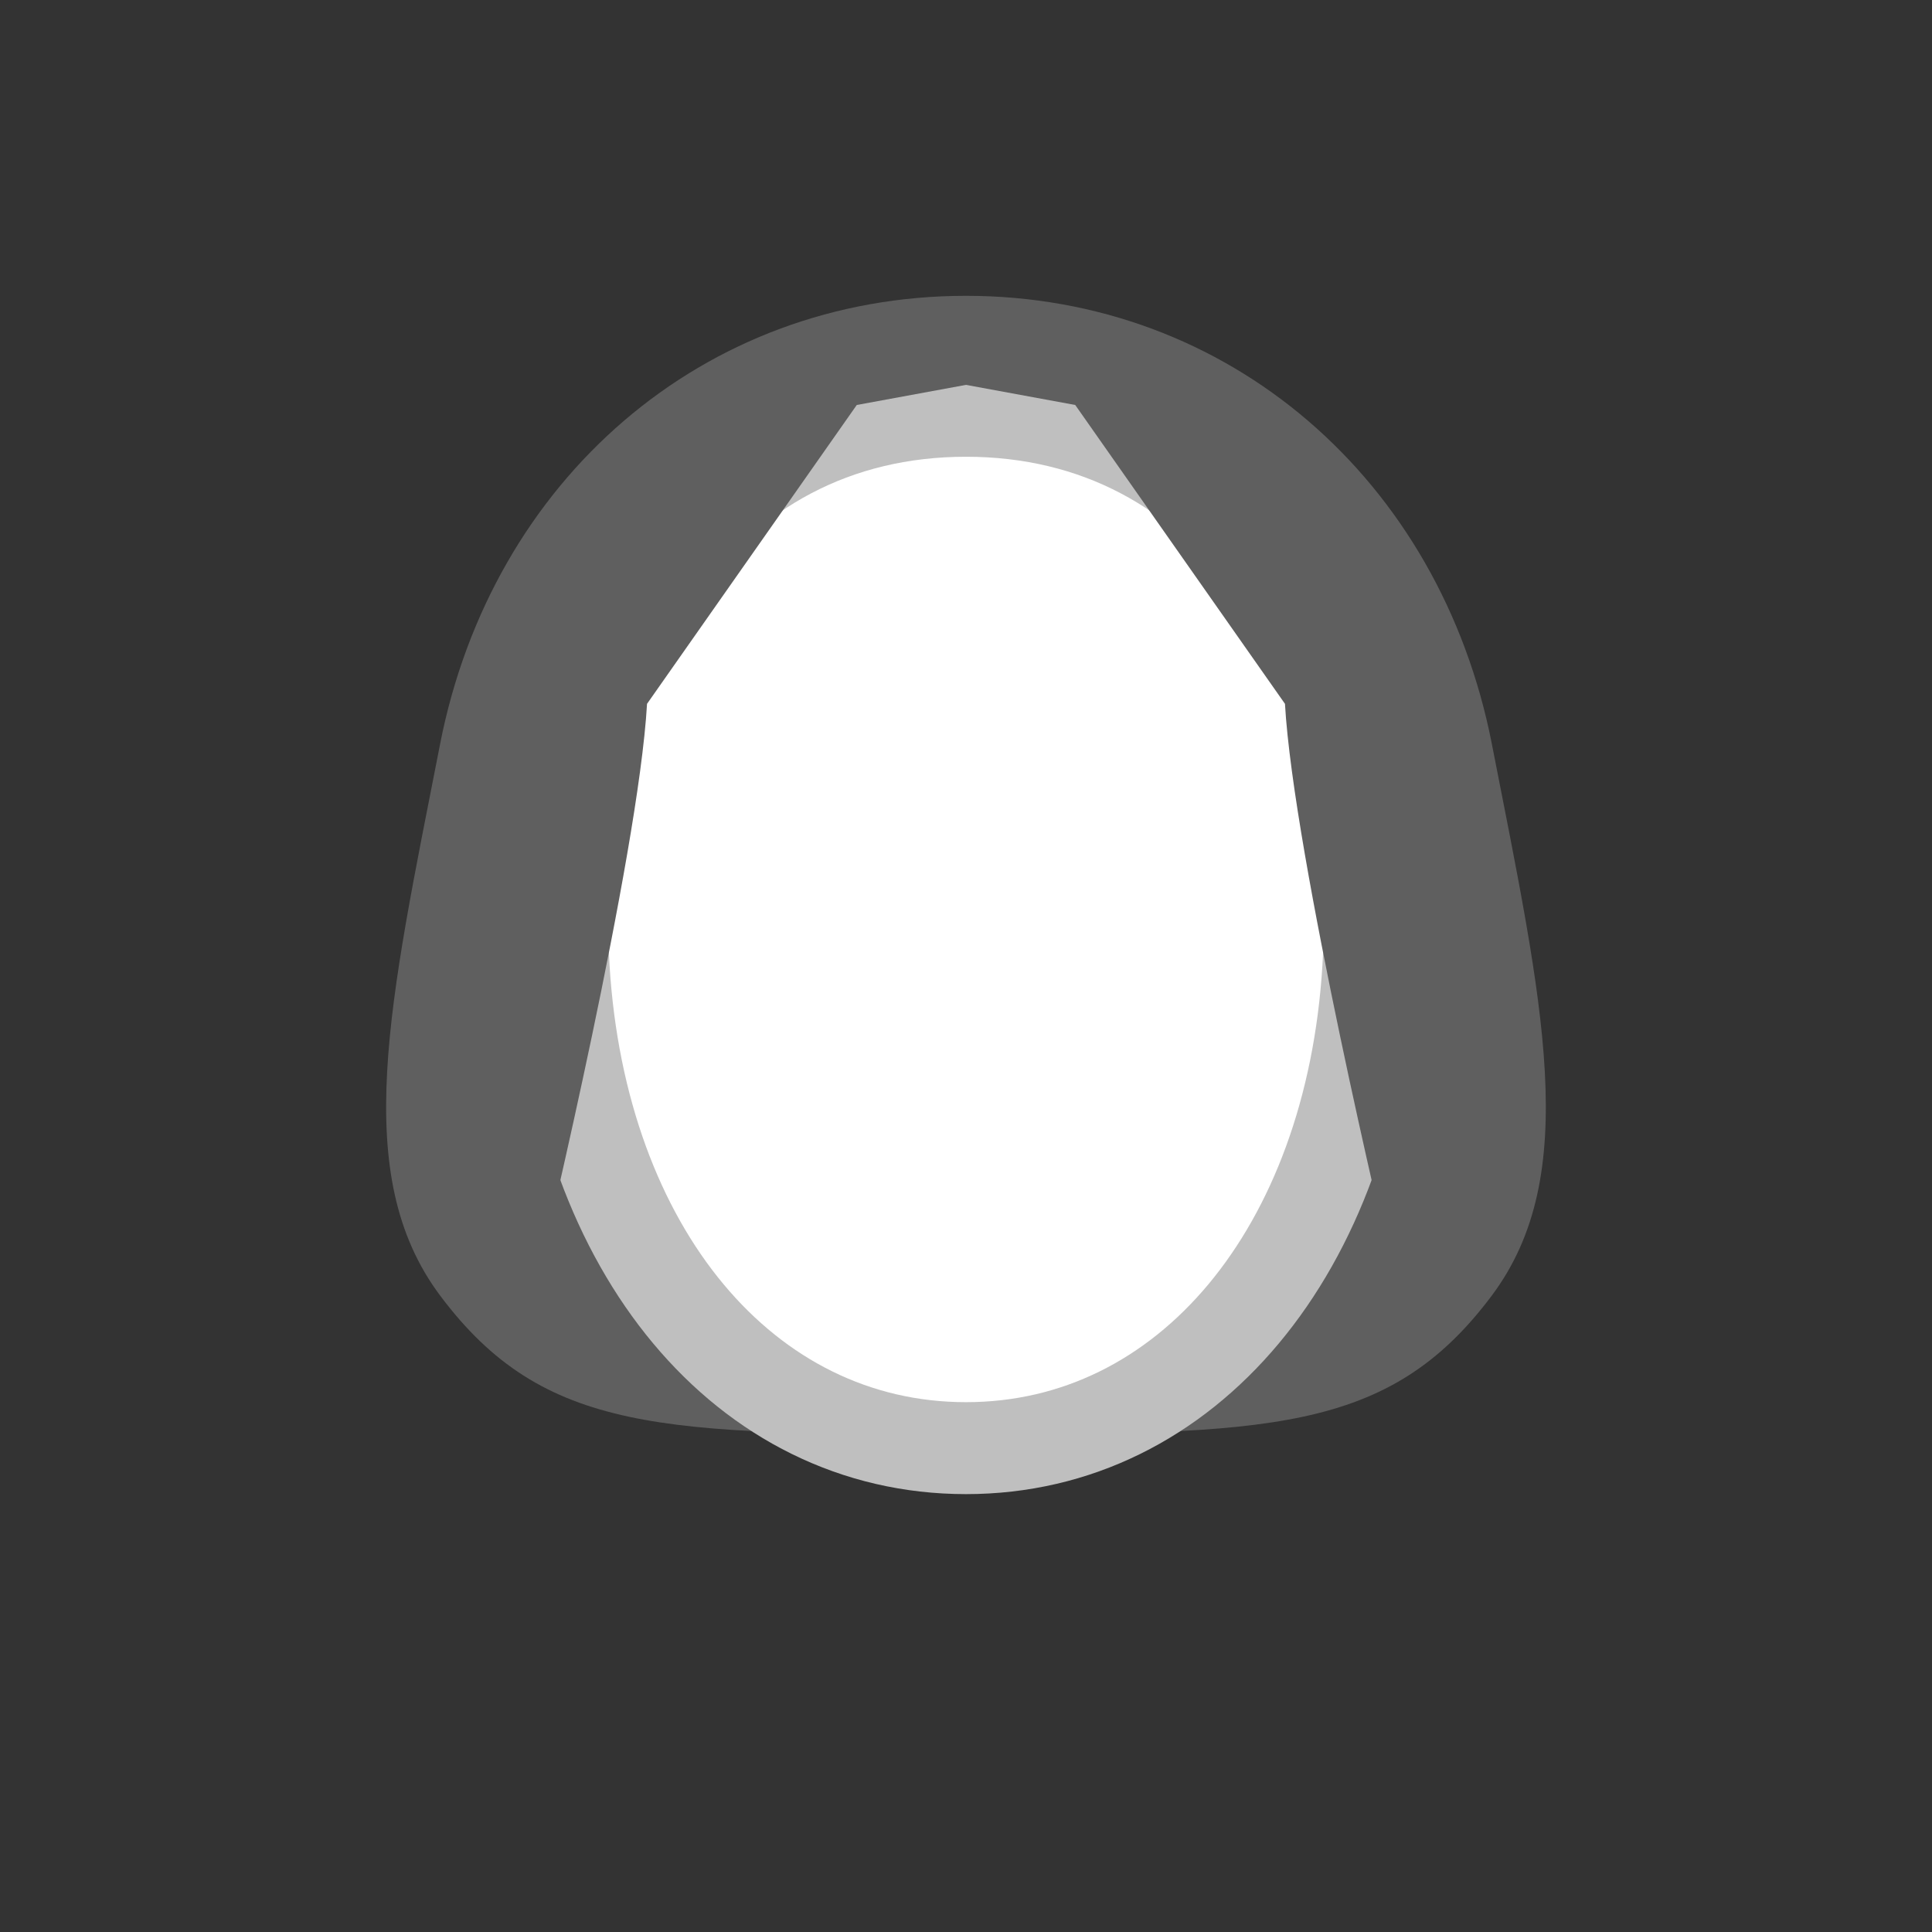 <svg width="52" height="52" viewBox="0 0 52 52" fill="none" xmlns="http://www.w3.org/2000/svg">
<rect x="0" y="0" width="52" height="52" fill="#333333" stroke="none"/>
<g id="hair-58">
<g id="58">
<path id="Vector" d="M26 38.6C34.121 38.6 37.365 38.589 40.148 34.876C42.593 31.615 41.517 26.998 40.154 20.026C38.761 12.912 33.072 7.962 26 7.962C18.928 7.962 13.238 12.912 11.845 20.027C10.482 26.999 9.406 31.616 11.851 34.877C14.634 38.59 17.878 38.6 26 38.6Z" fill="#5F5F5F"/>
<path id="Vector_2" d="M26 11.056C18.961 11.056 14.64 17.379 15.171 26.056C15.635 33.64 20.044 38.977 26 38.977C31.955 38.977 36.364 33.64 36.828 26.06C37.36 17.379 33.039 11.056 26 11.056Z" fill="white" stroke="#BFBFBF" stroke-width="2.475"/>
<path id="Vector_3" d="M26 8.272L35.823 12.447L39.381 21.11L39.149 32.866L37.37 33.717C37.37 33.717 34.818 23.044 34.585 18.944L28.94 10.9L26 10.359L23.06 10.9L17.415 18.944C17.182 23.044 14.63 33.717 14.63 33.717L12.851 32.866L12.619 21.11L16.177 12.447L26 8.272Z" fill="#5F5F5F"/>
</g>
</g>
</svg>
